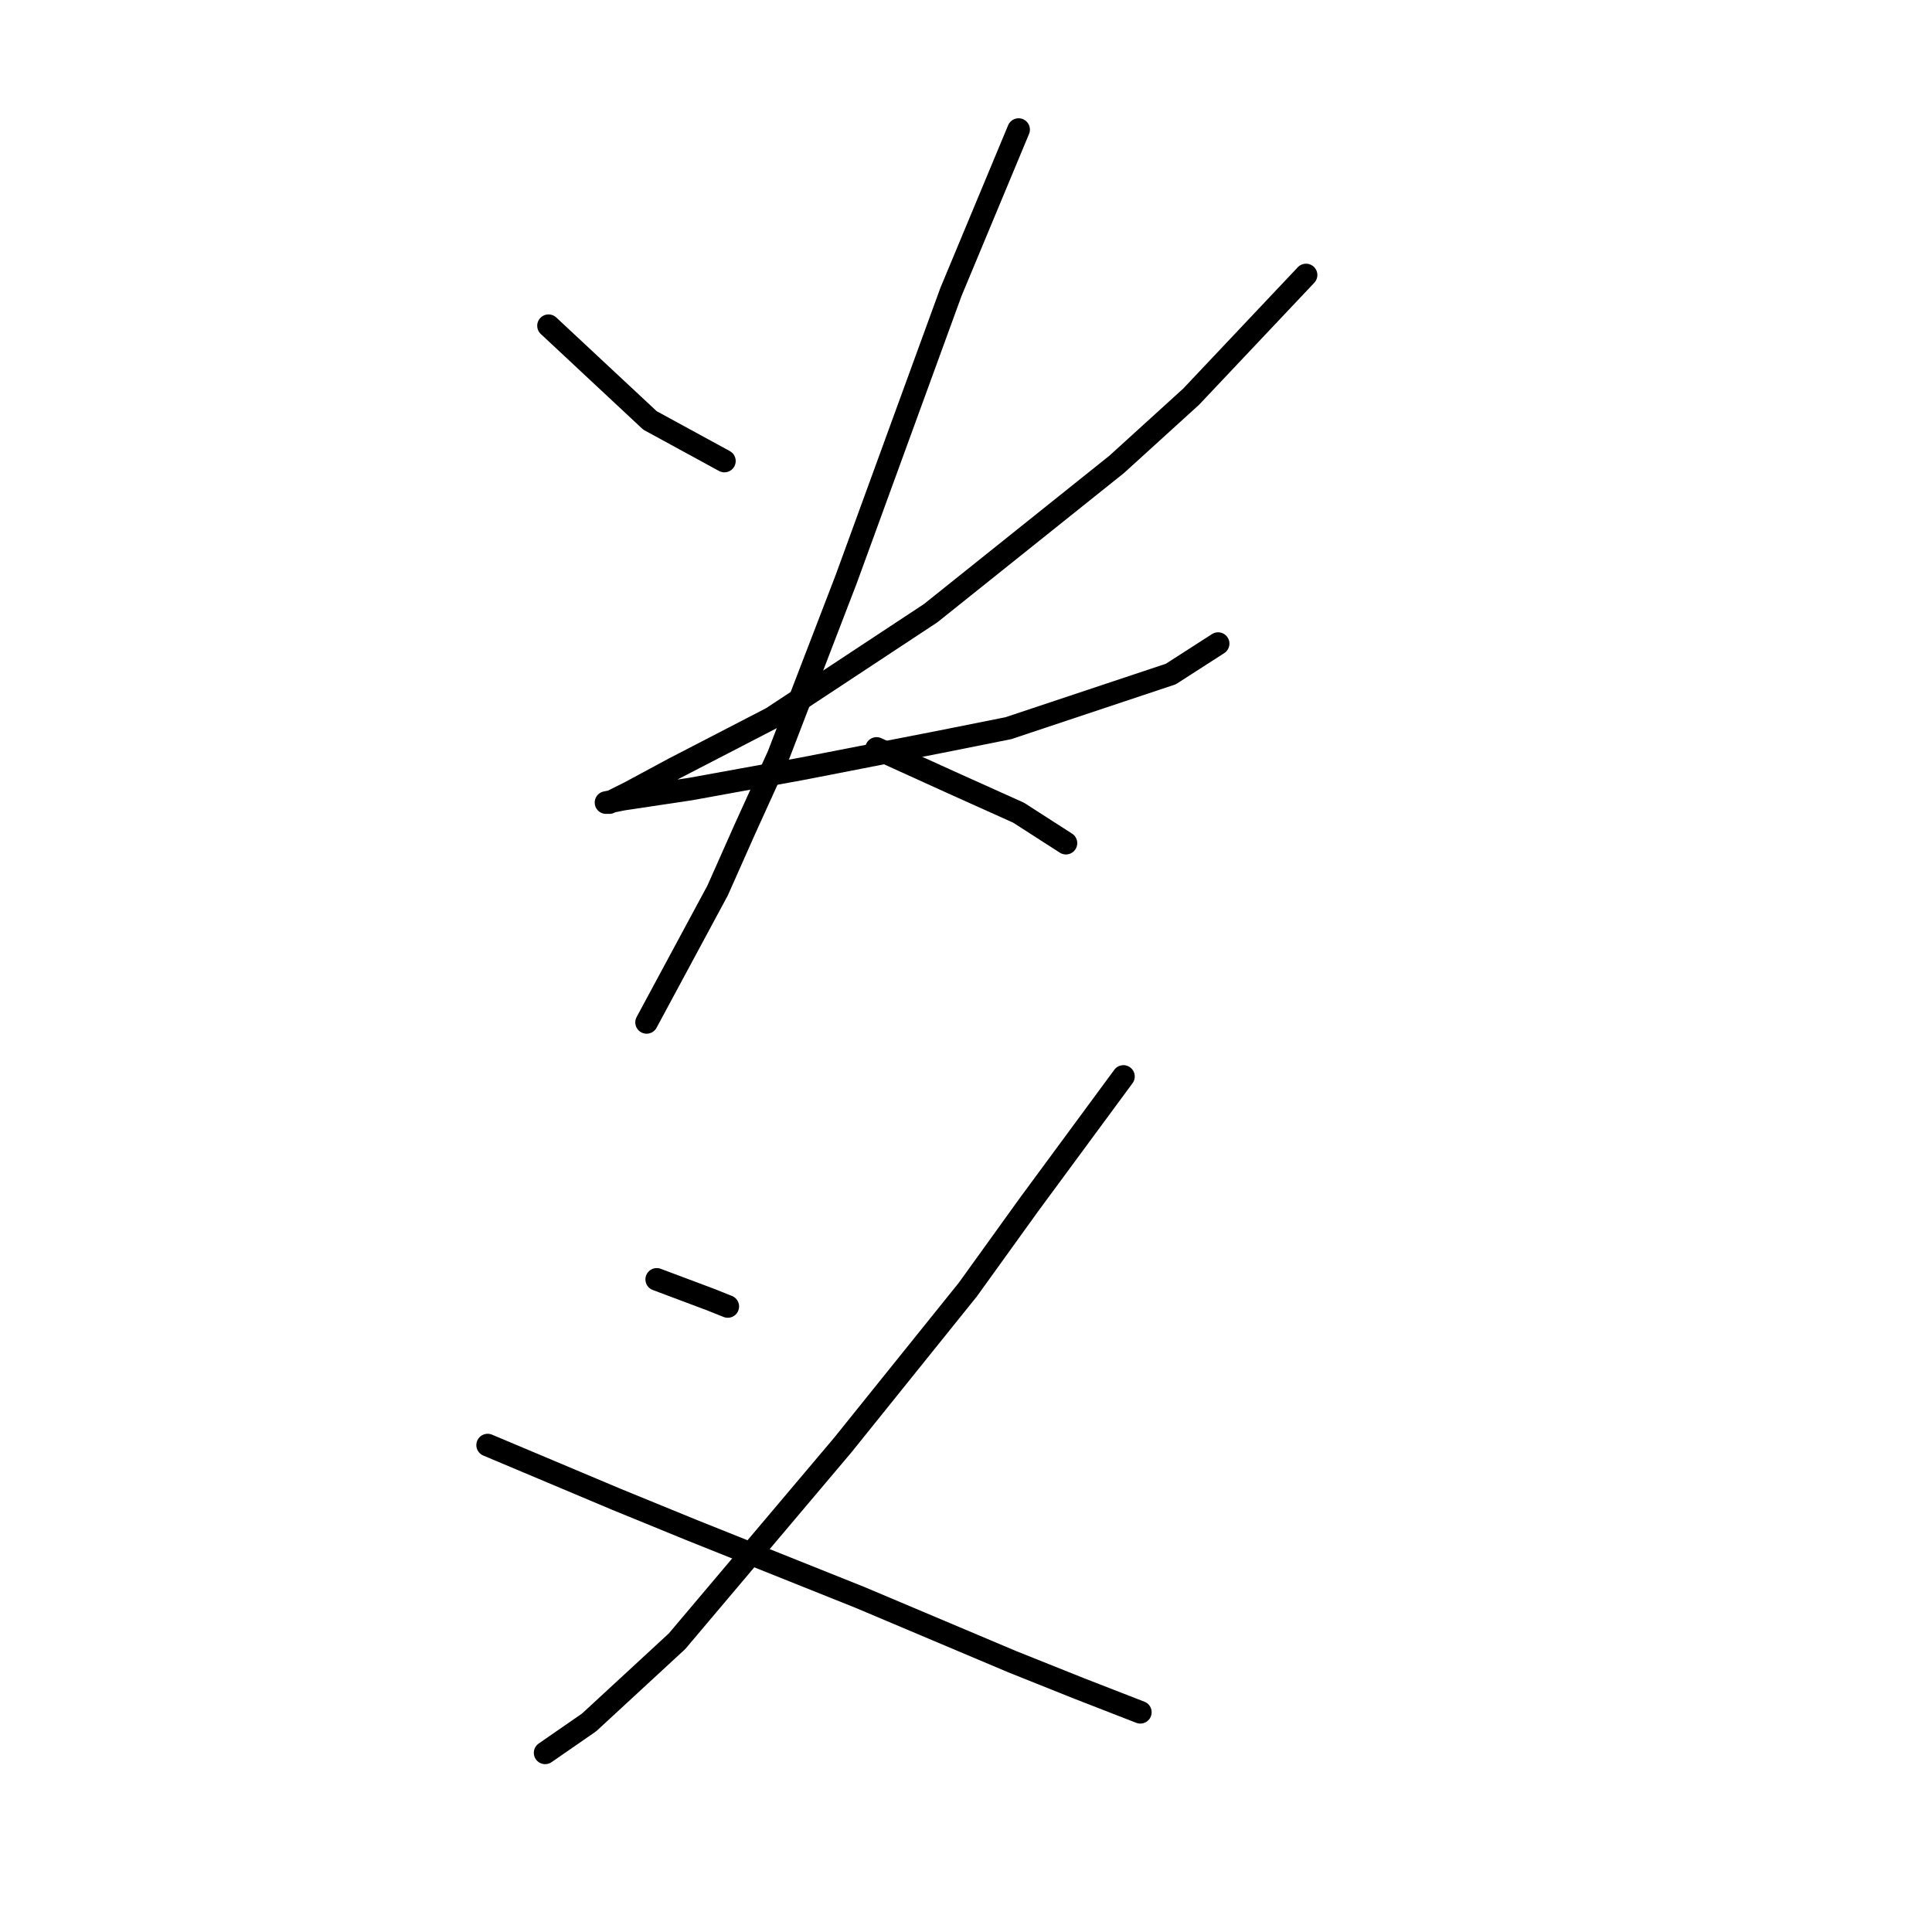 <?xml version="1.0" standalone="no"?>
    <svg width="256" height="256" xmlns="http://www.w3.org/2000/svg" version="1.1">
    <polyline stroke="black" stroke-width="3" stroke-linecap="round" fill="transparent" stroke-linejoin="round" points="72.683 43.162 79.404 49.435 86.126 55.709 95.984 61.086 95.984 61.086 " />
        <polyline stroke="black" stroke-width="3" stroke-linecap="round" fill="transparent" stroke-linejoin="round" points="173.057 36.44 165.439 44.506 157.822 52.572 147.963 61.534 123.318 81.25 102.257 95.142 89.262 101.863 83.437 105 80.748 106.344 80.3 106.344 82.541 105.896 91.503 104.552 106.29 101.863 124.662 98.278 133.624 96.486 155.133 89.316 161.406 85.283 161.406 85.283 " />
        <polyline stroke="black" stroke-width="3" stroke-linecap="round" fill="transparent" stroke-linejoin="round" points="134.969 17.172 130.488 27.926 126.007 38.681 112.115 76.769 103.153 100.071 98.672 109.929 95.088 117.995 85.677 135.471 85.677 135.471 " />
        <polyline stroke="black" stroke-width="3" stroke-linecap="round" fill="transparent" stroke-linejoin="round" points="116.148 99.175 121.077 101.415 126.007 103.656 134.969 107.688 141.242 111.721 141.242 111.721 " />
        <polyline stroke="black" stroke-width="3" stroke-linecap="round" fill="transparent" stroke-linejoin="round" points="87.022 169.526 90.607 170.871 94.191 172.215 96.432 173.111 96.432 173.111 " />
        <polyline stroke="black" stroke-width="3" stroke-linecap="round" fill="transparent" stroke-linejoin="round" points="148.86 142.64 142.586 151.154 136.313 159.668 128.247 170.871 111.667 191.483 89.71 217.473 78.06 228.228 72.234 232.26 72.234 232.26 " />
        <polyline stroke="black" stroke-width="3" stroke-linecap="round" fill="transparent" stroke-linejoin="round" points="64.617 191.483 73.131 195.068 81.645 198.653 91.503 202.686 113.908 211.648 134.072 220.162 143.034 223.747 151.1 226.883 151.1 226.883 " />
        </svg>